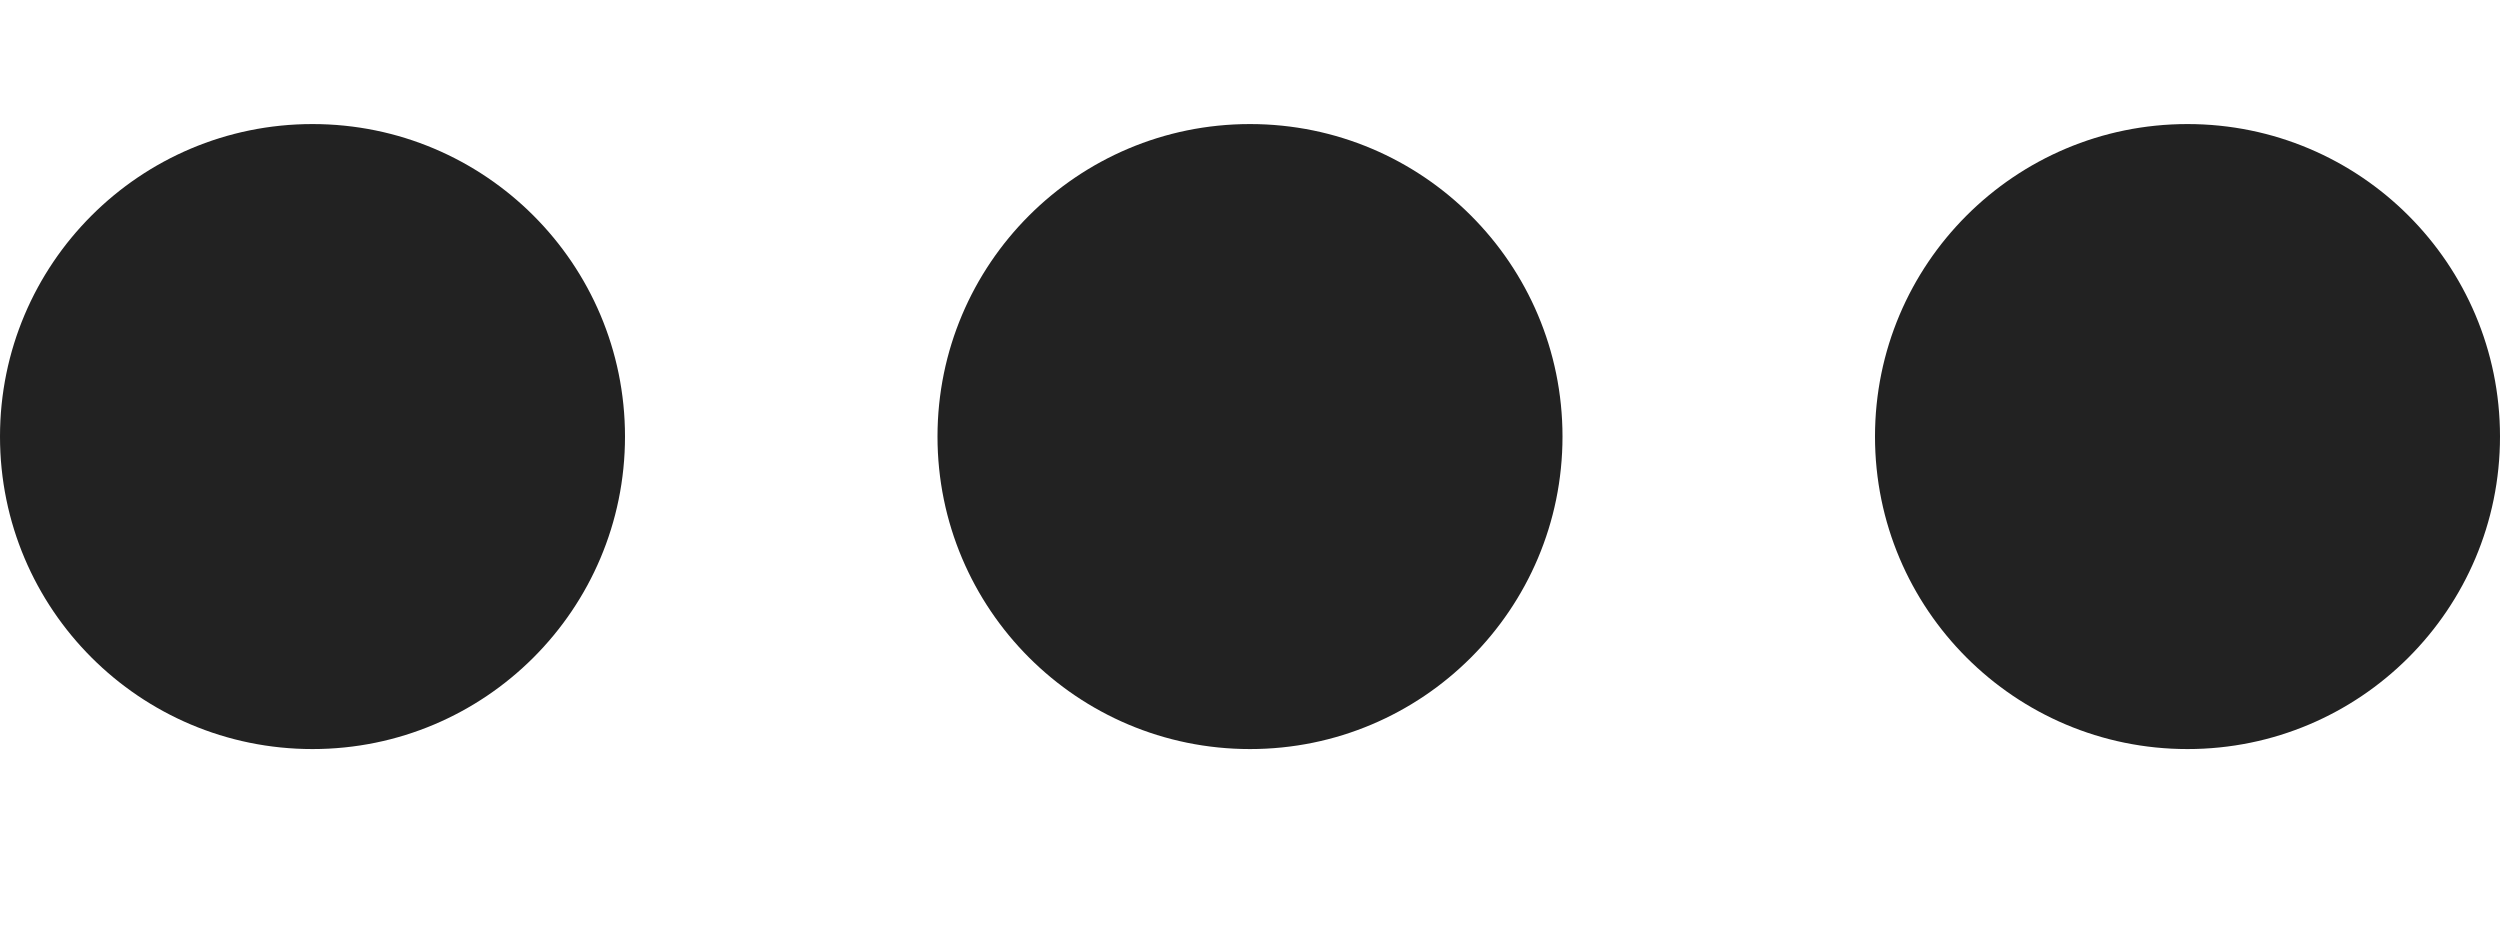 <svg width="8" height="3" viewBox="0 0 8 3" fill="none" xmlns="http://www.w3.org/2000/svg">
<circle cx="1" cy="1.397" r="1" fill="#222222"/>
<circle cx="4" cy="1.397" r="1" fill="#222222"/>
<circle cx="7" cy="1.397" r="1" fill="#222222"/>
</svg>
